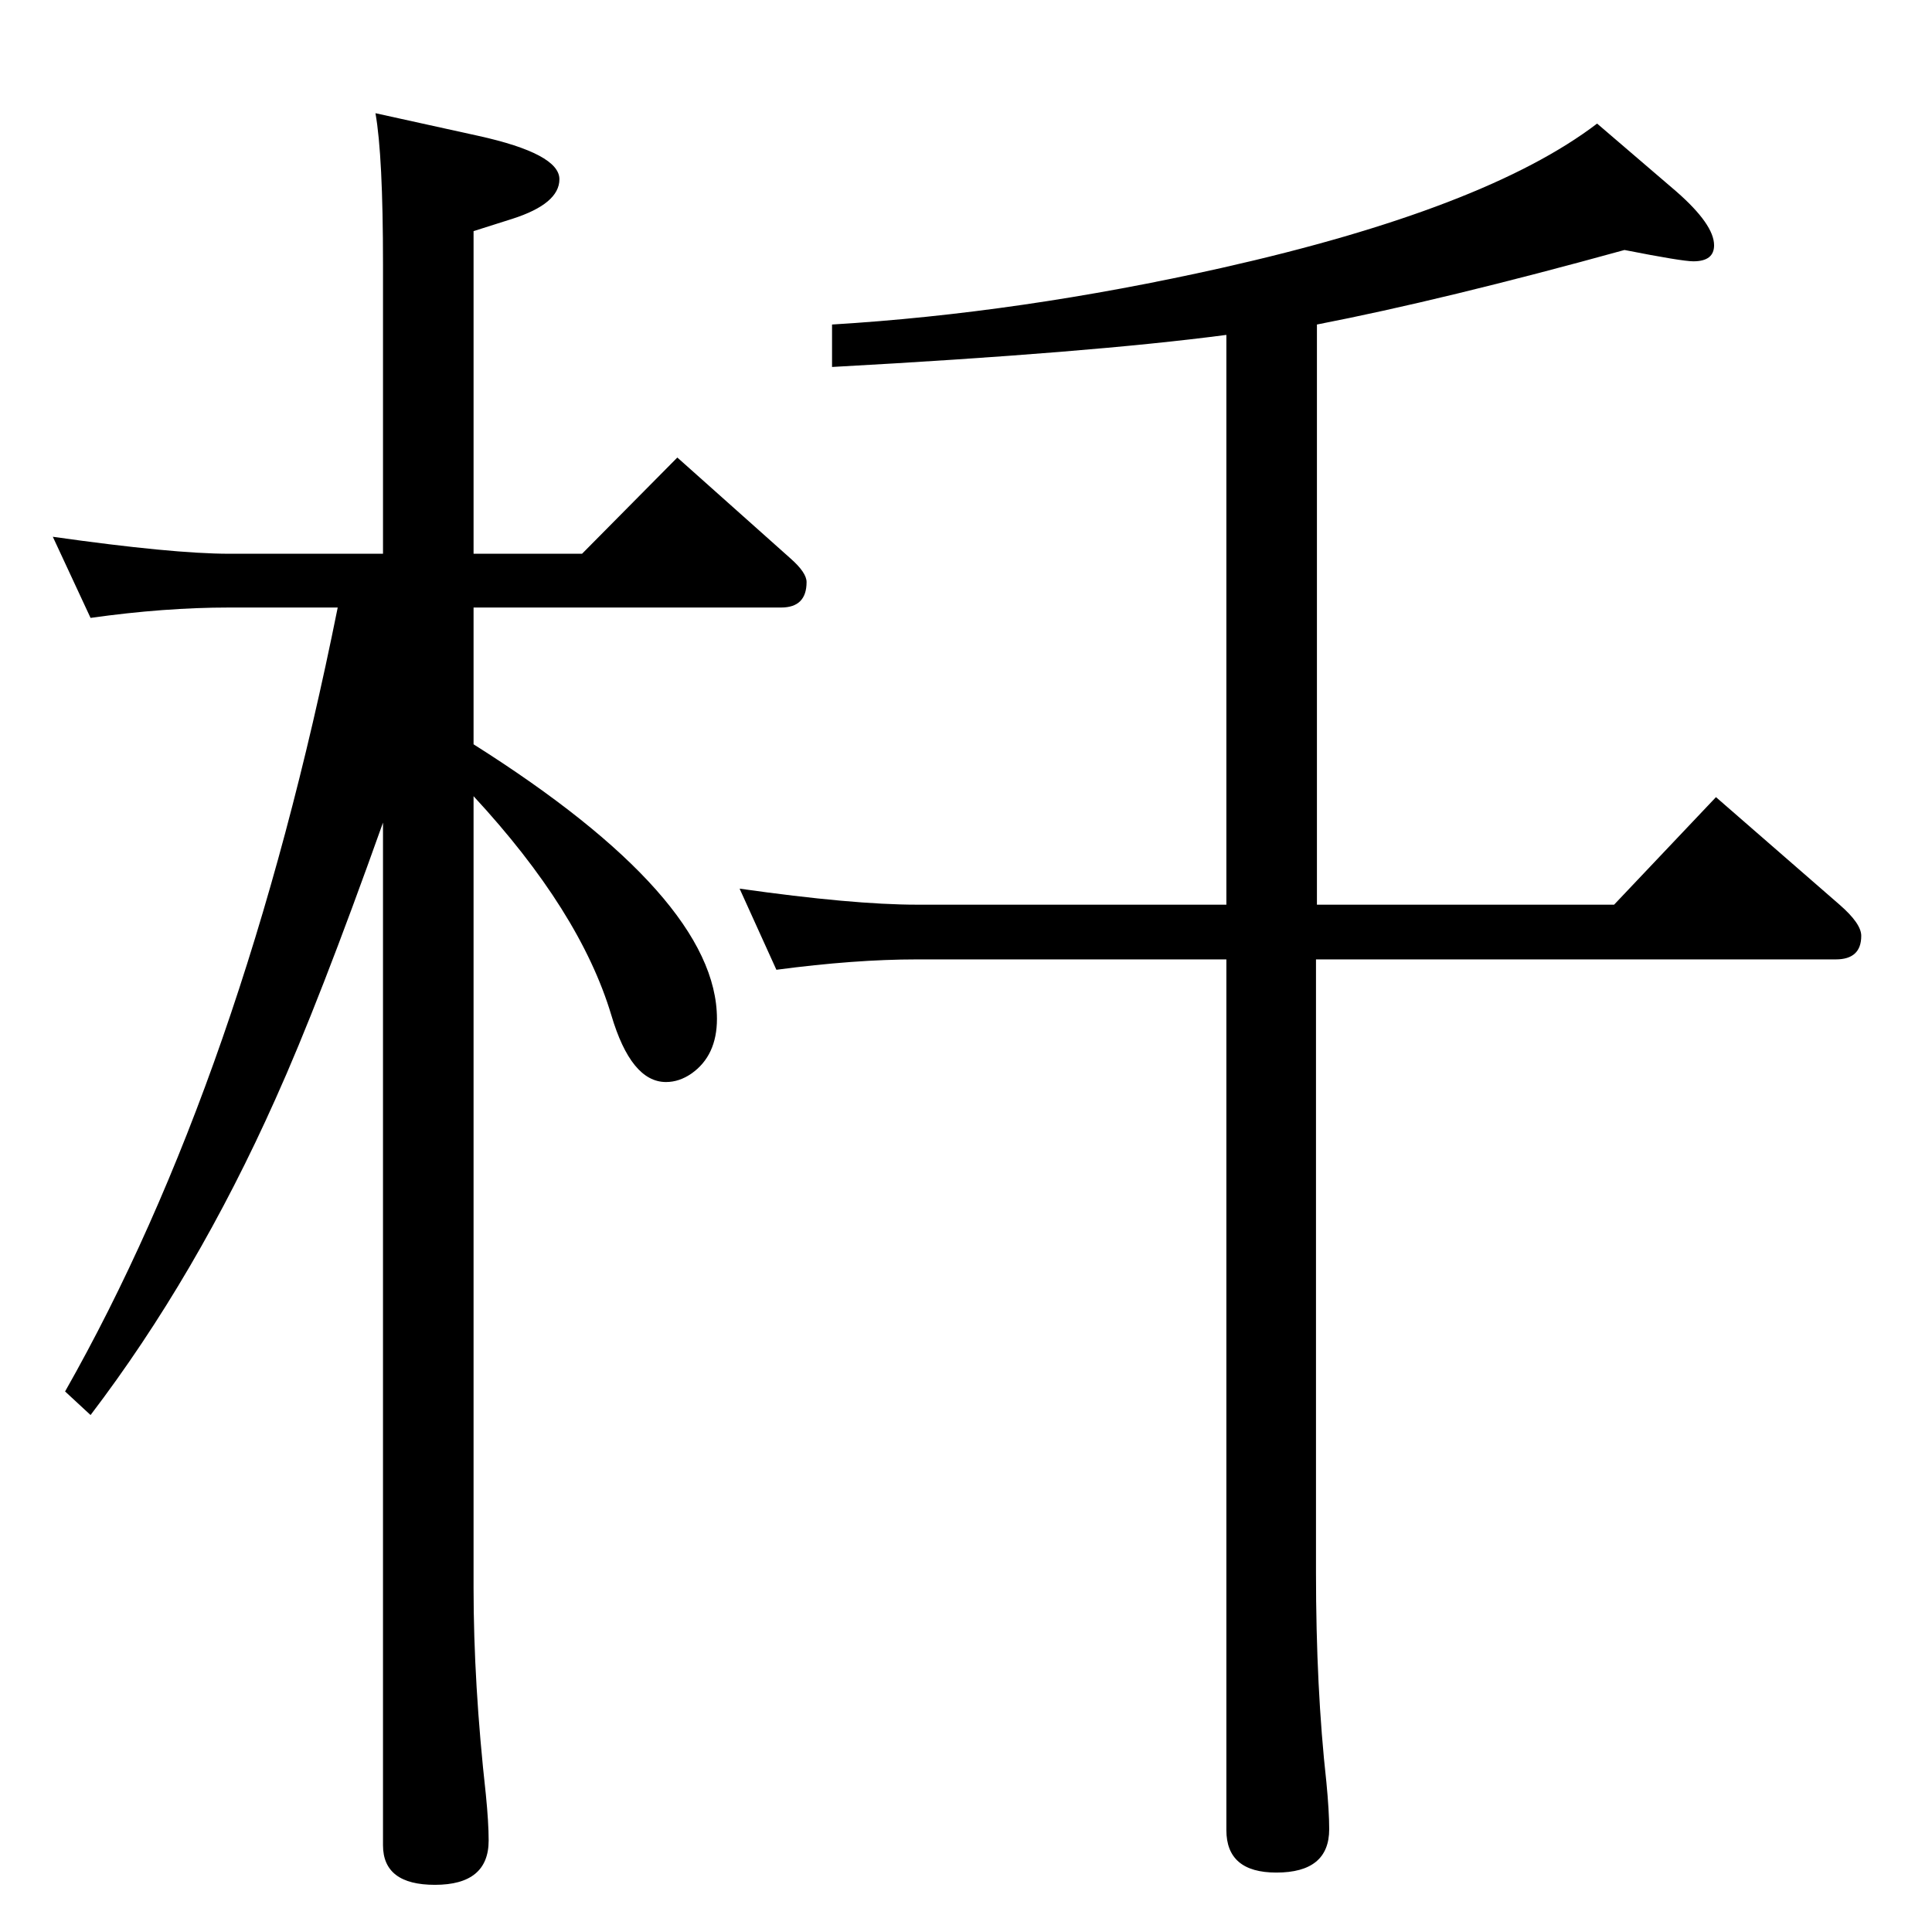 <?xml version="1.0" standalone="no"?>
<!DOCTYPE svg PUBLIC "-//W3C//DTD SVG 1.1//EN" "http://www.w3.org/Graphics/SVG/1.1/DTD/svg11.dtd" >
<svg xmlns="http://www.w3.org/2000/svg" xmlns:xlink="http://www.w3.org/1999/xlink" version="1.1" viewBox="0 -410 2048 2048">
  <g transform="matrix(1 0 0 -1 0 1638)">
   <path fill="currentColor"
d="M1300 1693q-144 -19 -418 -34v45q199 12 413 60q280 63 398 153l84 -72q40 -35 40 -57q0 -17 -22 -17q-12 0 -73 12q-192 -53 -326 -79v-615h315l108 114l131 -114q23 -20 23 -33q0 -25 -27 -25h-551v-650q0 -123 11 -222q3 -31 3 -50q0 -46 -56 -46q-53 0 -53 45v923
h-328q-66 0 -149 -11l-39 86q120 -17 188 -17h328v604zM406 1461v307q0 115 -8 160l109 -24q86 -19 86 -46q0 -26 -50 -42l-41 -13v-342h115l101 102l120 -107q17 -15 17 -25q0 -27 -27 -27h-326v-145q258 -163 258 -291q0 -39 -27 -58q-13 -9 -27 -9q-37 0 -58 71
q-33 110 -146 232v-839q0 -102 13 -219q3 -30 3 -49q0 -47 -57 -47q-55 0 -55 42v1084q-68 -191 -114 -293q-84 -188 -196 -335l-27 25q189 333 289 831h-115q-69 0 -147 -11l-40 86q127 -18 187 -18h163z" />
  </g>

</svg>
